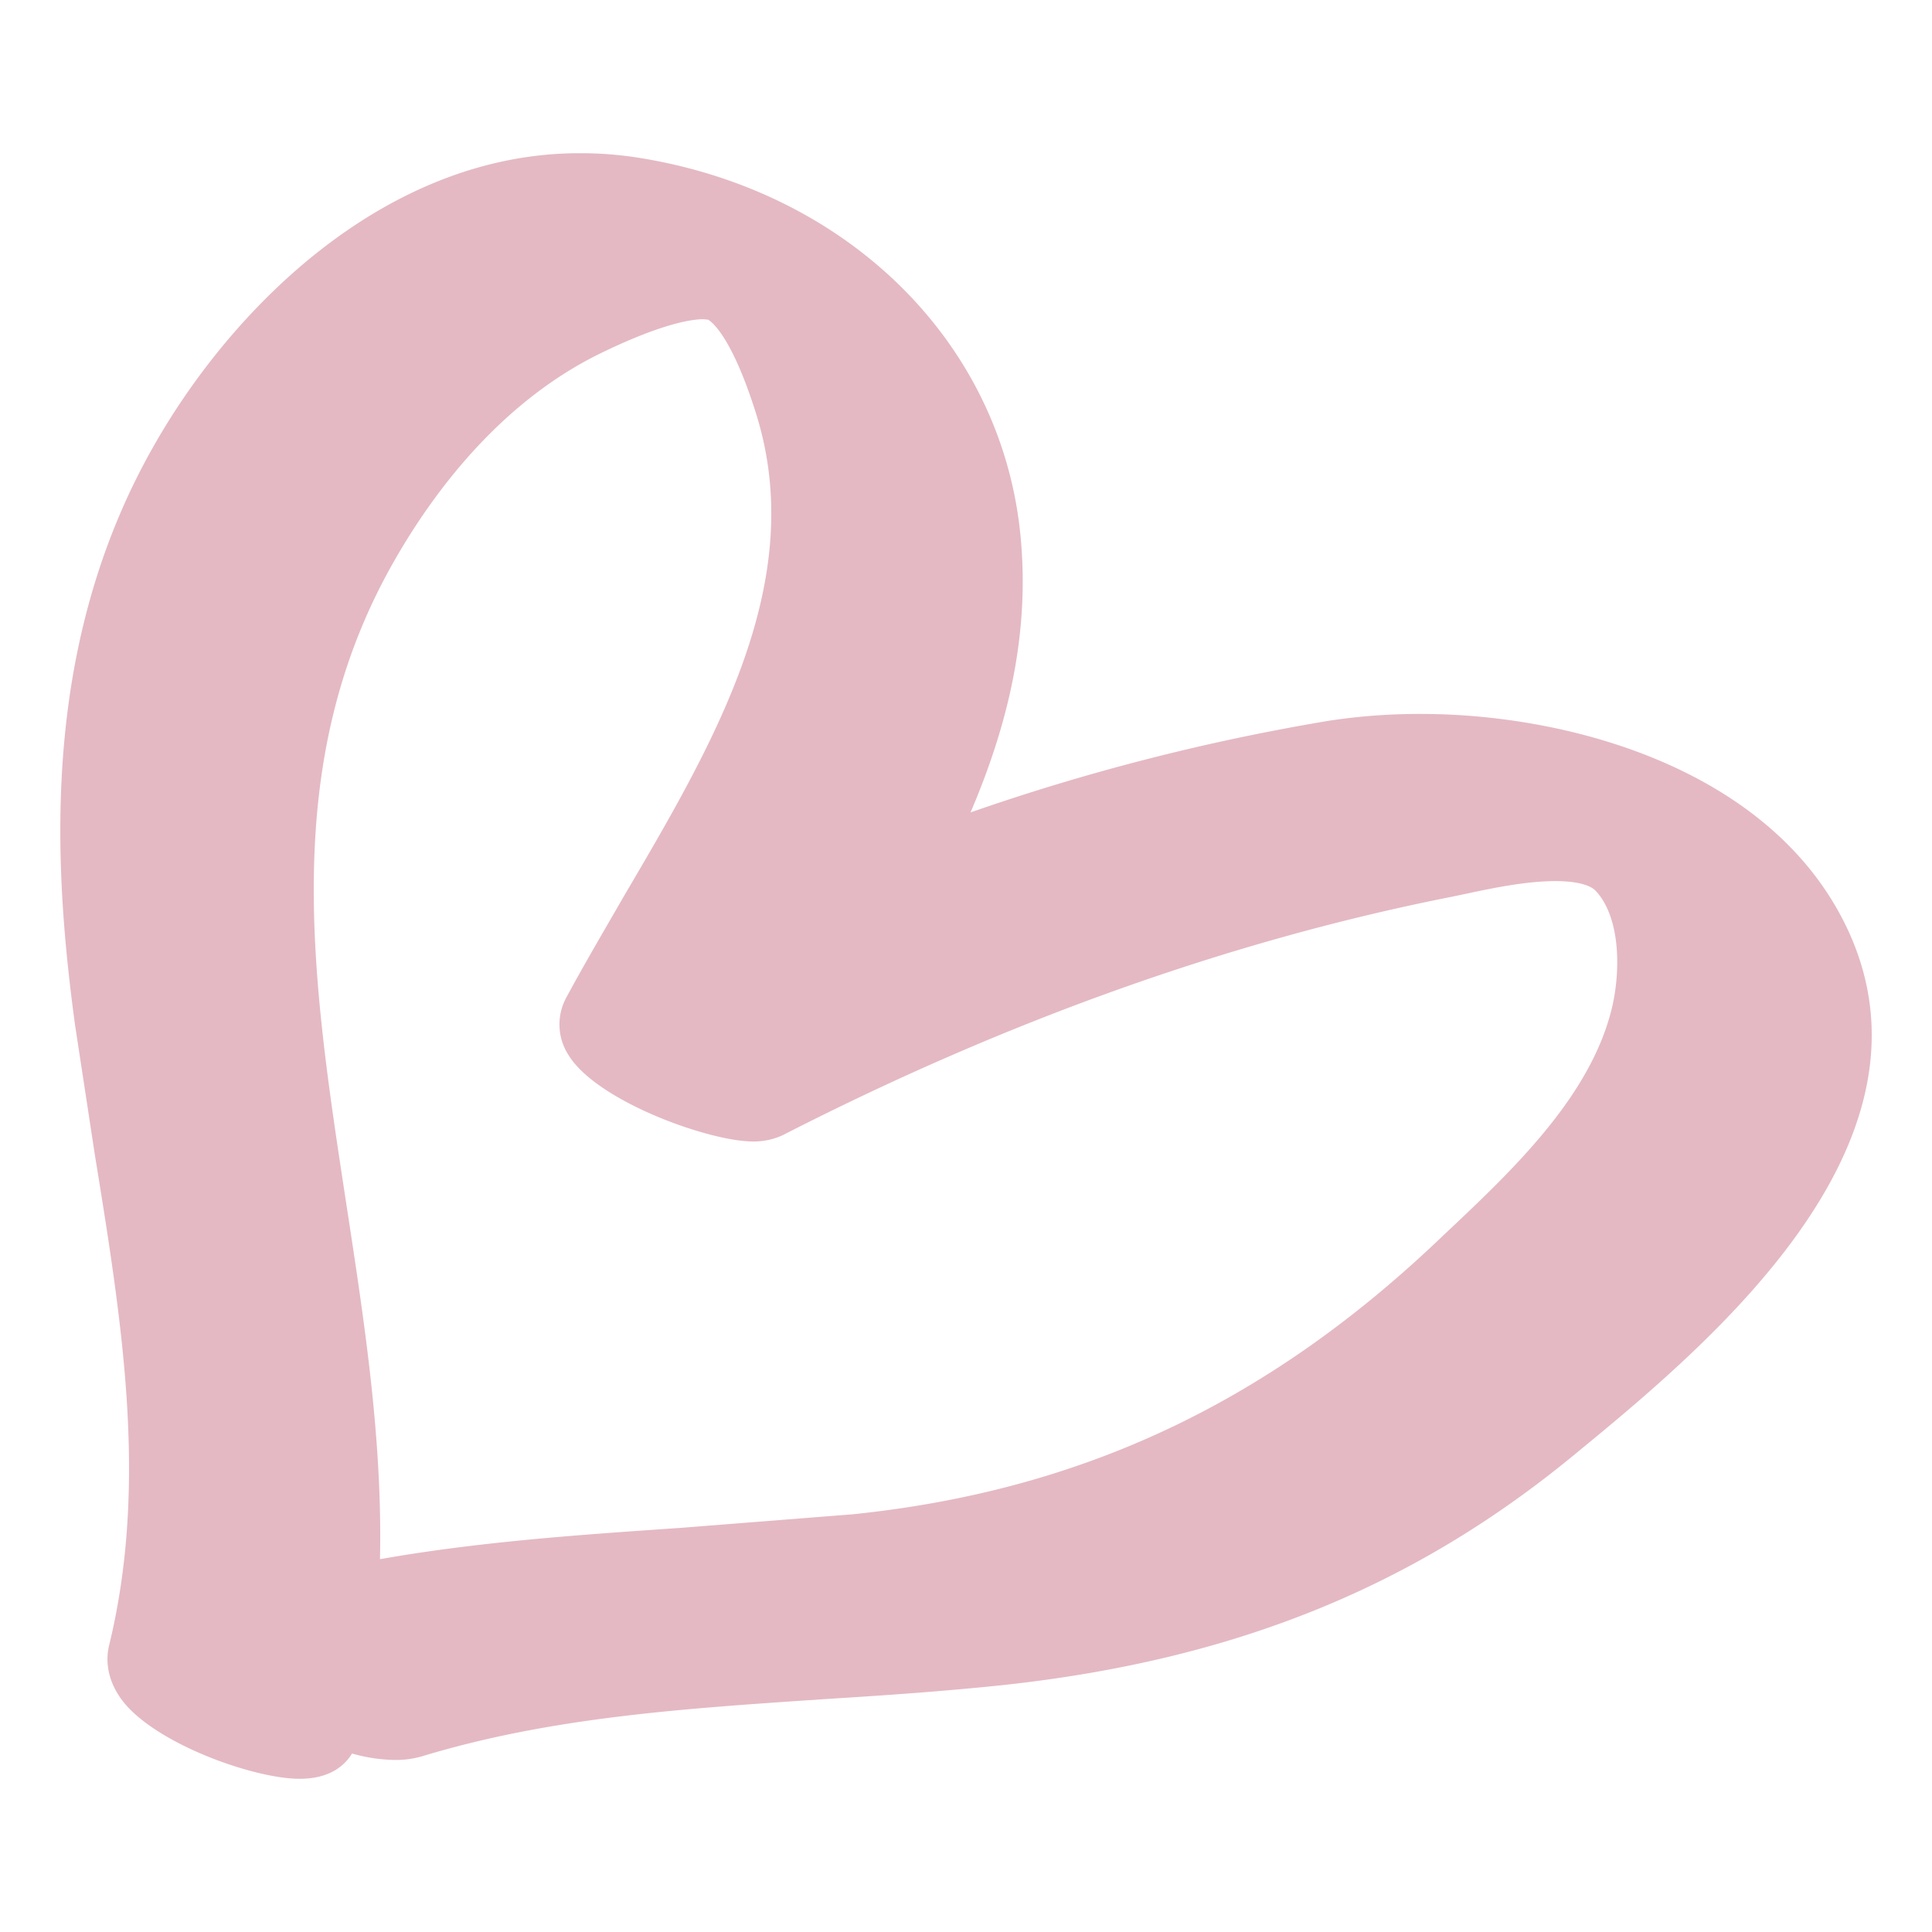<svg xmlns="http://www.w3.org/2000/svg" viewBox="0 0 512 512"><path fill="#fff" d="M0 0h512v512H0z"/><path fill="#e4b9c4" d="M79.4 471.4c-12.1 0-37.9-9.2-46.8-20.5-4.8-6.2-4.4-11.9-3.7-14.8 10.4-42.7 3.5-85.3-3.8-130.3l-5.2-34.1c-6-44-9-101.3 21-153.8C62.2 80.5 103 40.6 153.6 40.6a99.2 99.2 0 0 1 14.3 1c55.7 8.3 96.8 48.1 102.4 99 3 27.5-3.6 52.5-13.1 74.7a577.1 577.1 0 0 1 95-24.3 159.1 159.1 0 0 1 24.4-1.8c39.8 0 93.2 14.9 113 57 27.1 57.8-38.1 111.2-73.1 139.9-42.6 34.9-90 53.8-150.1 60.4-16 1.7-32 2.8-48.1 3.8-36.9 2.5-71.8 4.7-106 15a24.5 24.5 0 0 1-7.8 1.1h0a43 43 0 0 1-11.2-1.7c-1.9 3.1-5.8 6.7-13.9 6.7zM186.3 84.6c-2.6 0-10.6.9-27.7 9.3-26.4 13.1-44 37-54.1 54.7-30.7 53.7-21.9 110.5-12.7 170.6 4.7 30.7 9.6 62.3 8.9 94 26.6-4.7 53.6-6.5 79.7-8.3l45.6-3.6c60.1-6.2 109.3-29.2 154.8-72.3l2-1.9c18.3-17.2 39-36.8 44.5-60.5 2.3-10.3 1.9-23.7-4.4-30.5-1.6-1.7-5.5-2.6-10.7-2.6-7.6 0-16.4 1.8-23.4 3.3l-4.3.9c-58.1 11.5-117.6 32.7-177 63.1a18.1 18.1 0 0 1-8 1.7c-11.6 0-41.5-10.7-48.9-23a14.9 14.9 0 0 1-.6-15c4.8-8.9 10.1-17.9 15.4-27.1 24.1-41 49-83.4 34.9-128-7-22.2-12.7-24.7-12.7-24.7z"/></svg>
